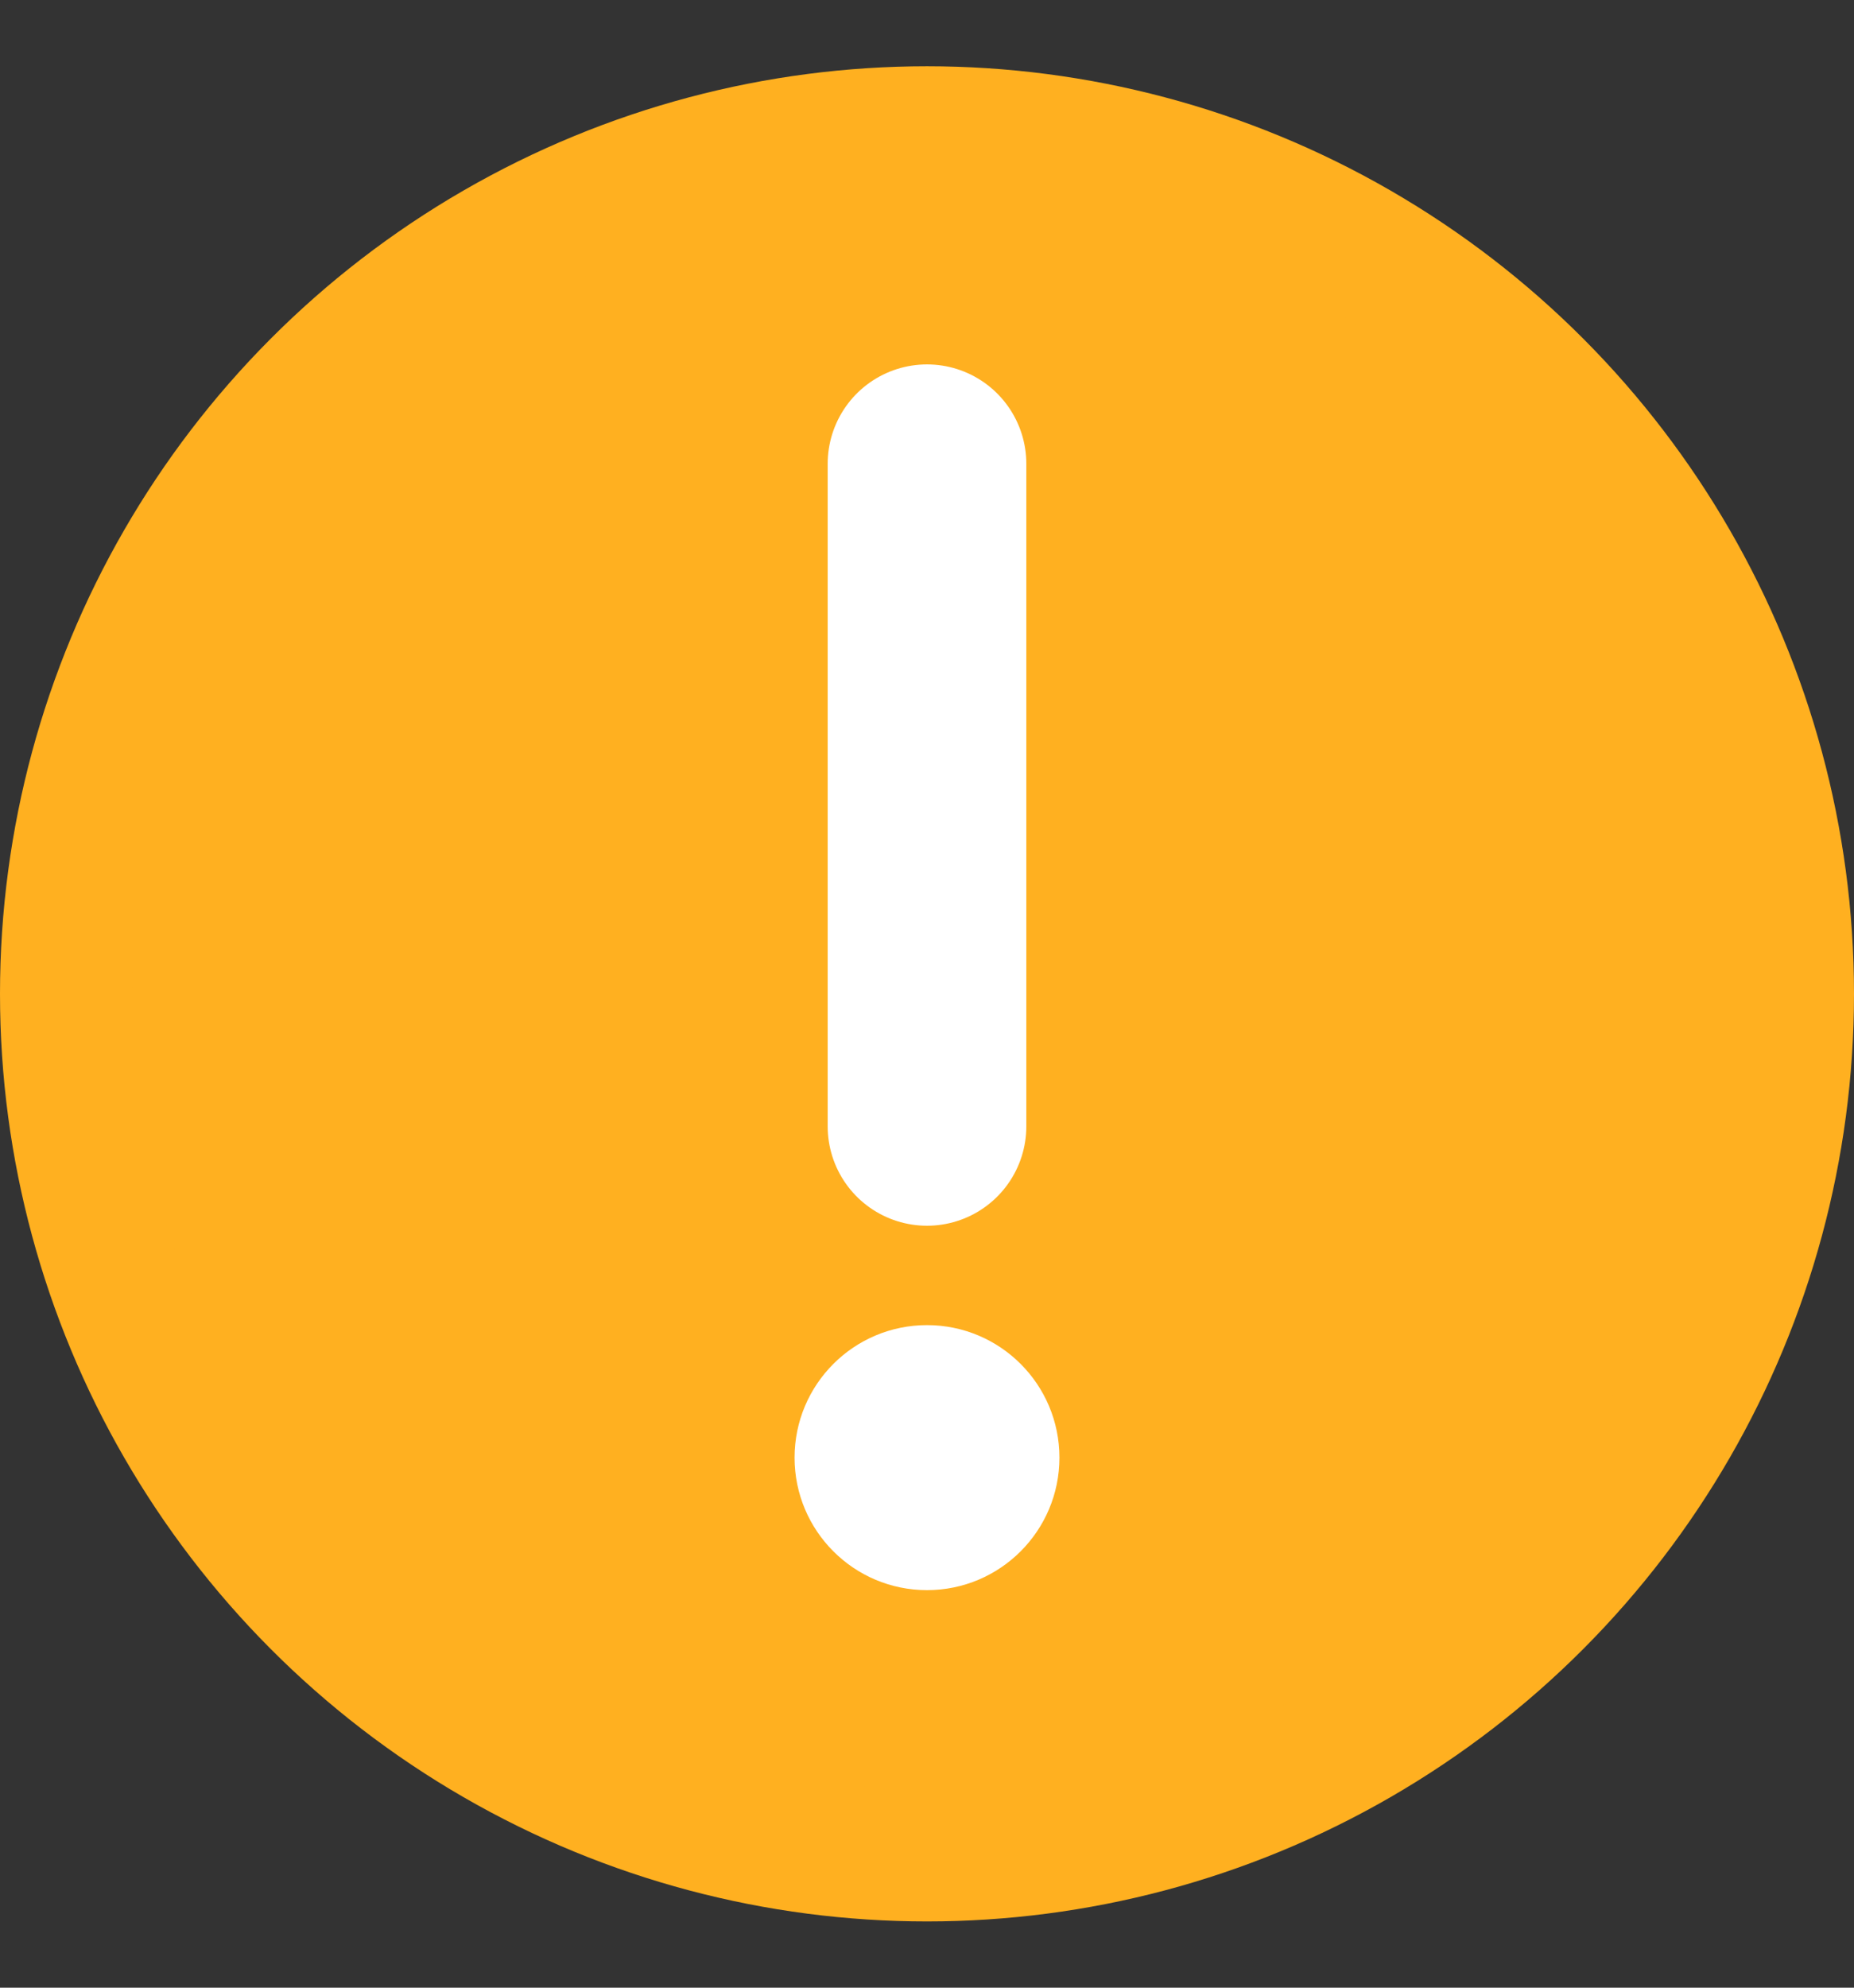 <svg width="14" height="15" viewBox="0 0 14 15" fill="none" xmlns="http://www.w3.org/2000/svg">
  <rect x="0" y="0" width="14" height="15" fill="#333333" stroke="none"/>
  <circle cx="7" cy="7.5" r="6.5" fill="#FFB020" stroke="#FFB020" />
  <path d="M7 3.5V8.5" stroke="white" stroke-width="1.5" stroke-linecap="round" />
  <circle cx="7" cy="11" r="1" fill="white" />
</svg>